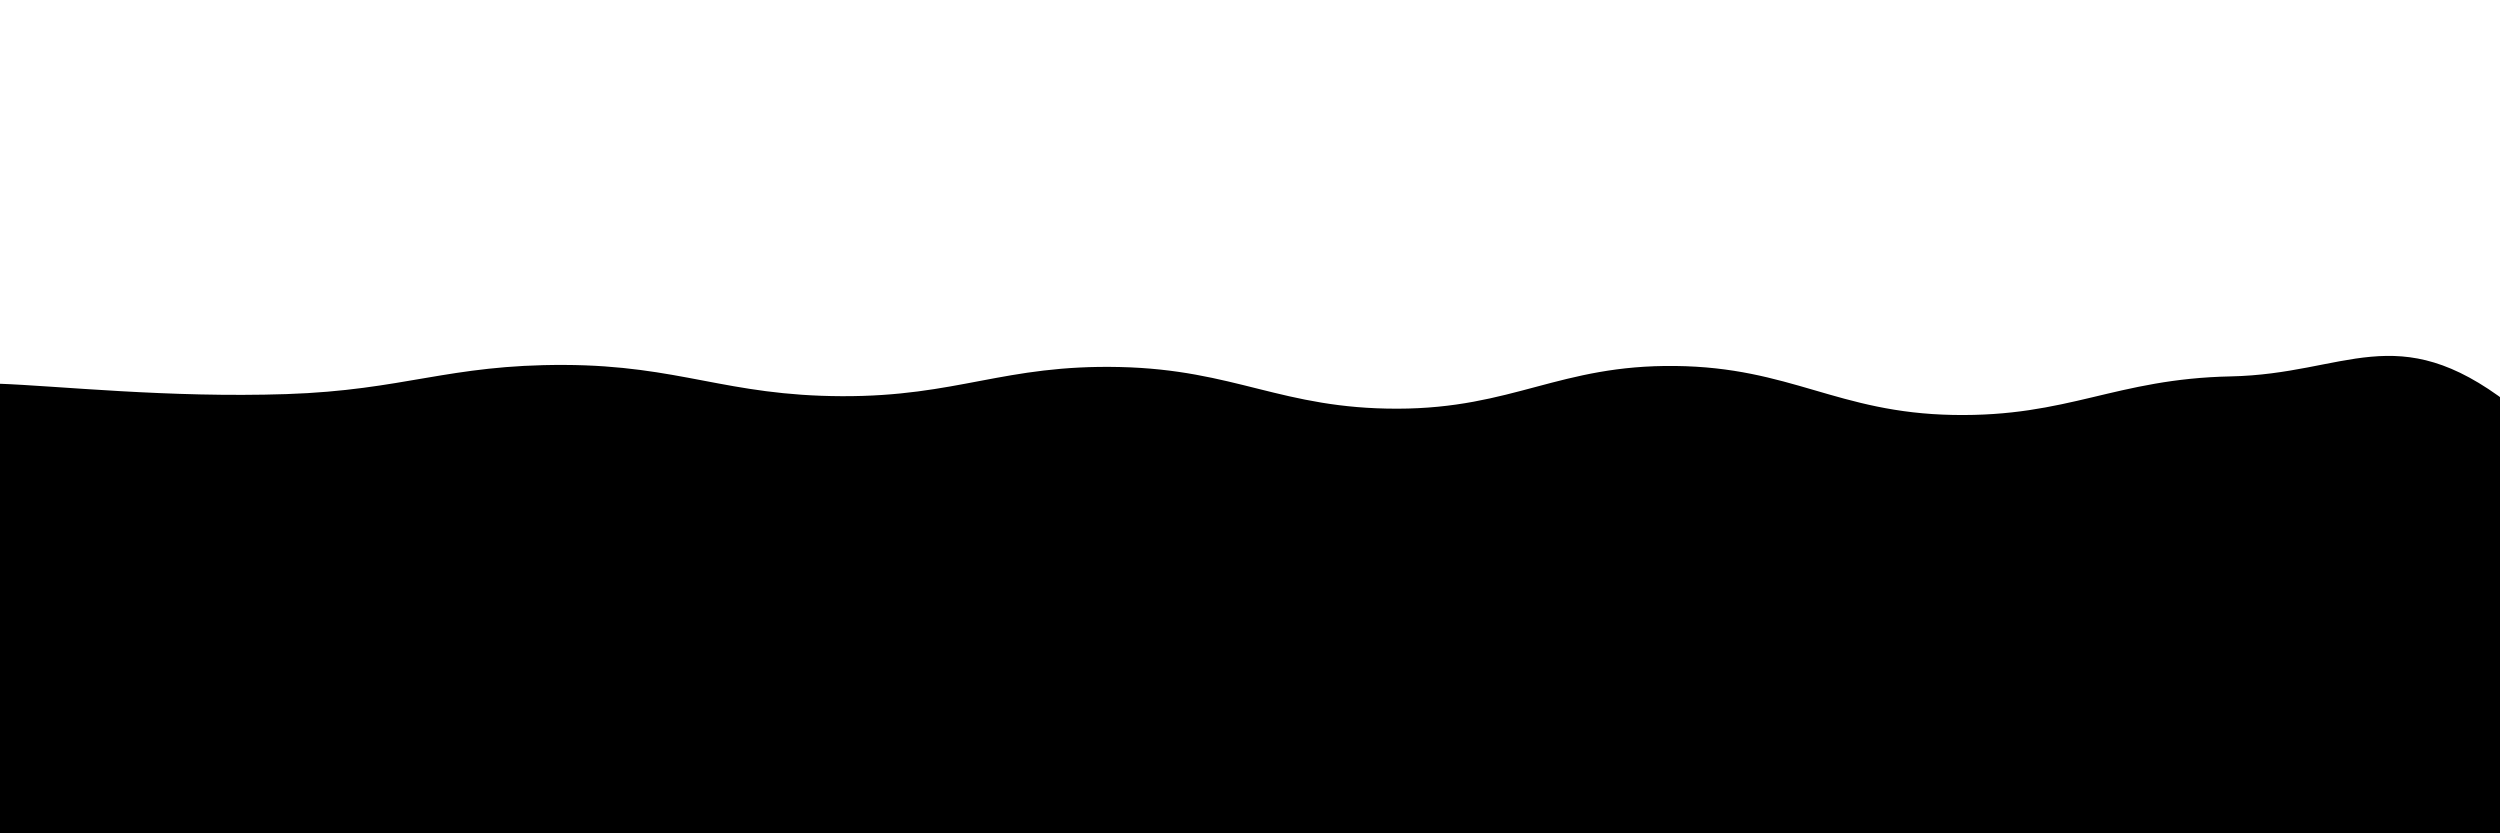 <svg xmlns="http://www.w3.org/2000/svg" version="1.1" xmlns:xlink="http://www.w3.org/1999/xlink" xmlns:svgjs="http://svgjs.dev/svgjs" viewBox="0 0 2400 800" opacity="1"><defs><linearGradient x1="50%" y1="0%" x2="50%" y2="100%" id="sssurf-grad"><stop stop-color="hsl(208, 77%, 50%)" stop-opacity="1" offset="0%"></stop><stop stop-color="hsl(208, 74%, 93%)" stop-opacity="1" offset="100%"></stop></linearGradient></defs><g fill="url(#sssurf-grad)" transform="matrix(1,0,0,1,8.247,323.339)"><path d="M-10,10C47.639,12.083,153.472,23.75,266.667,20C379.861,16.25,422.222,-8.417,533.333,-8C644.444,-7.583,688.889,21.583,800,22C911.111,22.417,955.556,-8.5,1066.667,-6C1177.778,-3.5,1222.222,34.208,1333.333,34C1444.444,33.792,1488.889,-8.25,1600,-7C1711.111,-5.75,1755.556,37.917,1866.667,40C1977.778,42.083,2022.222,5.292,2133.333,3C2244.444,0.708,2292.361,-53.708,2400,29C2507.639,111.708,3254.167,218.542,2650,400C2045.833,581.458,156.25,795.833,-500,900" transform="matrix(1,0,0,1,0,35)" opacity="NaN"></path></g></svg>